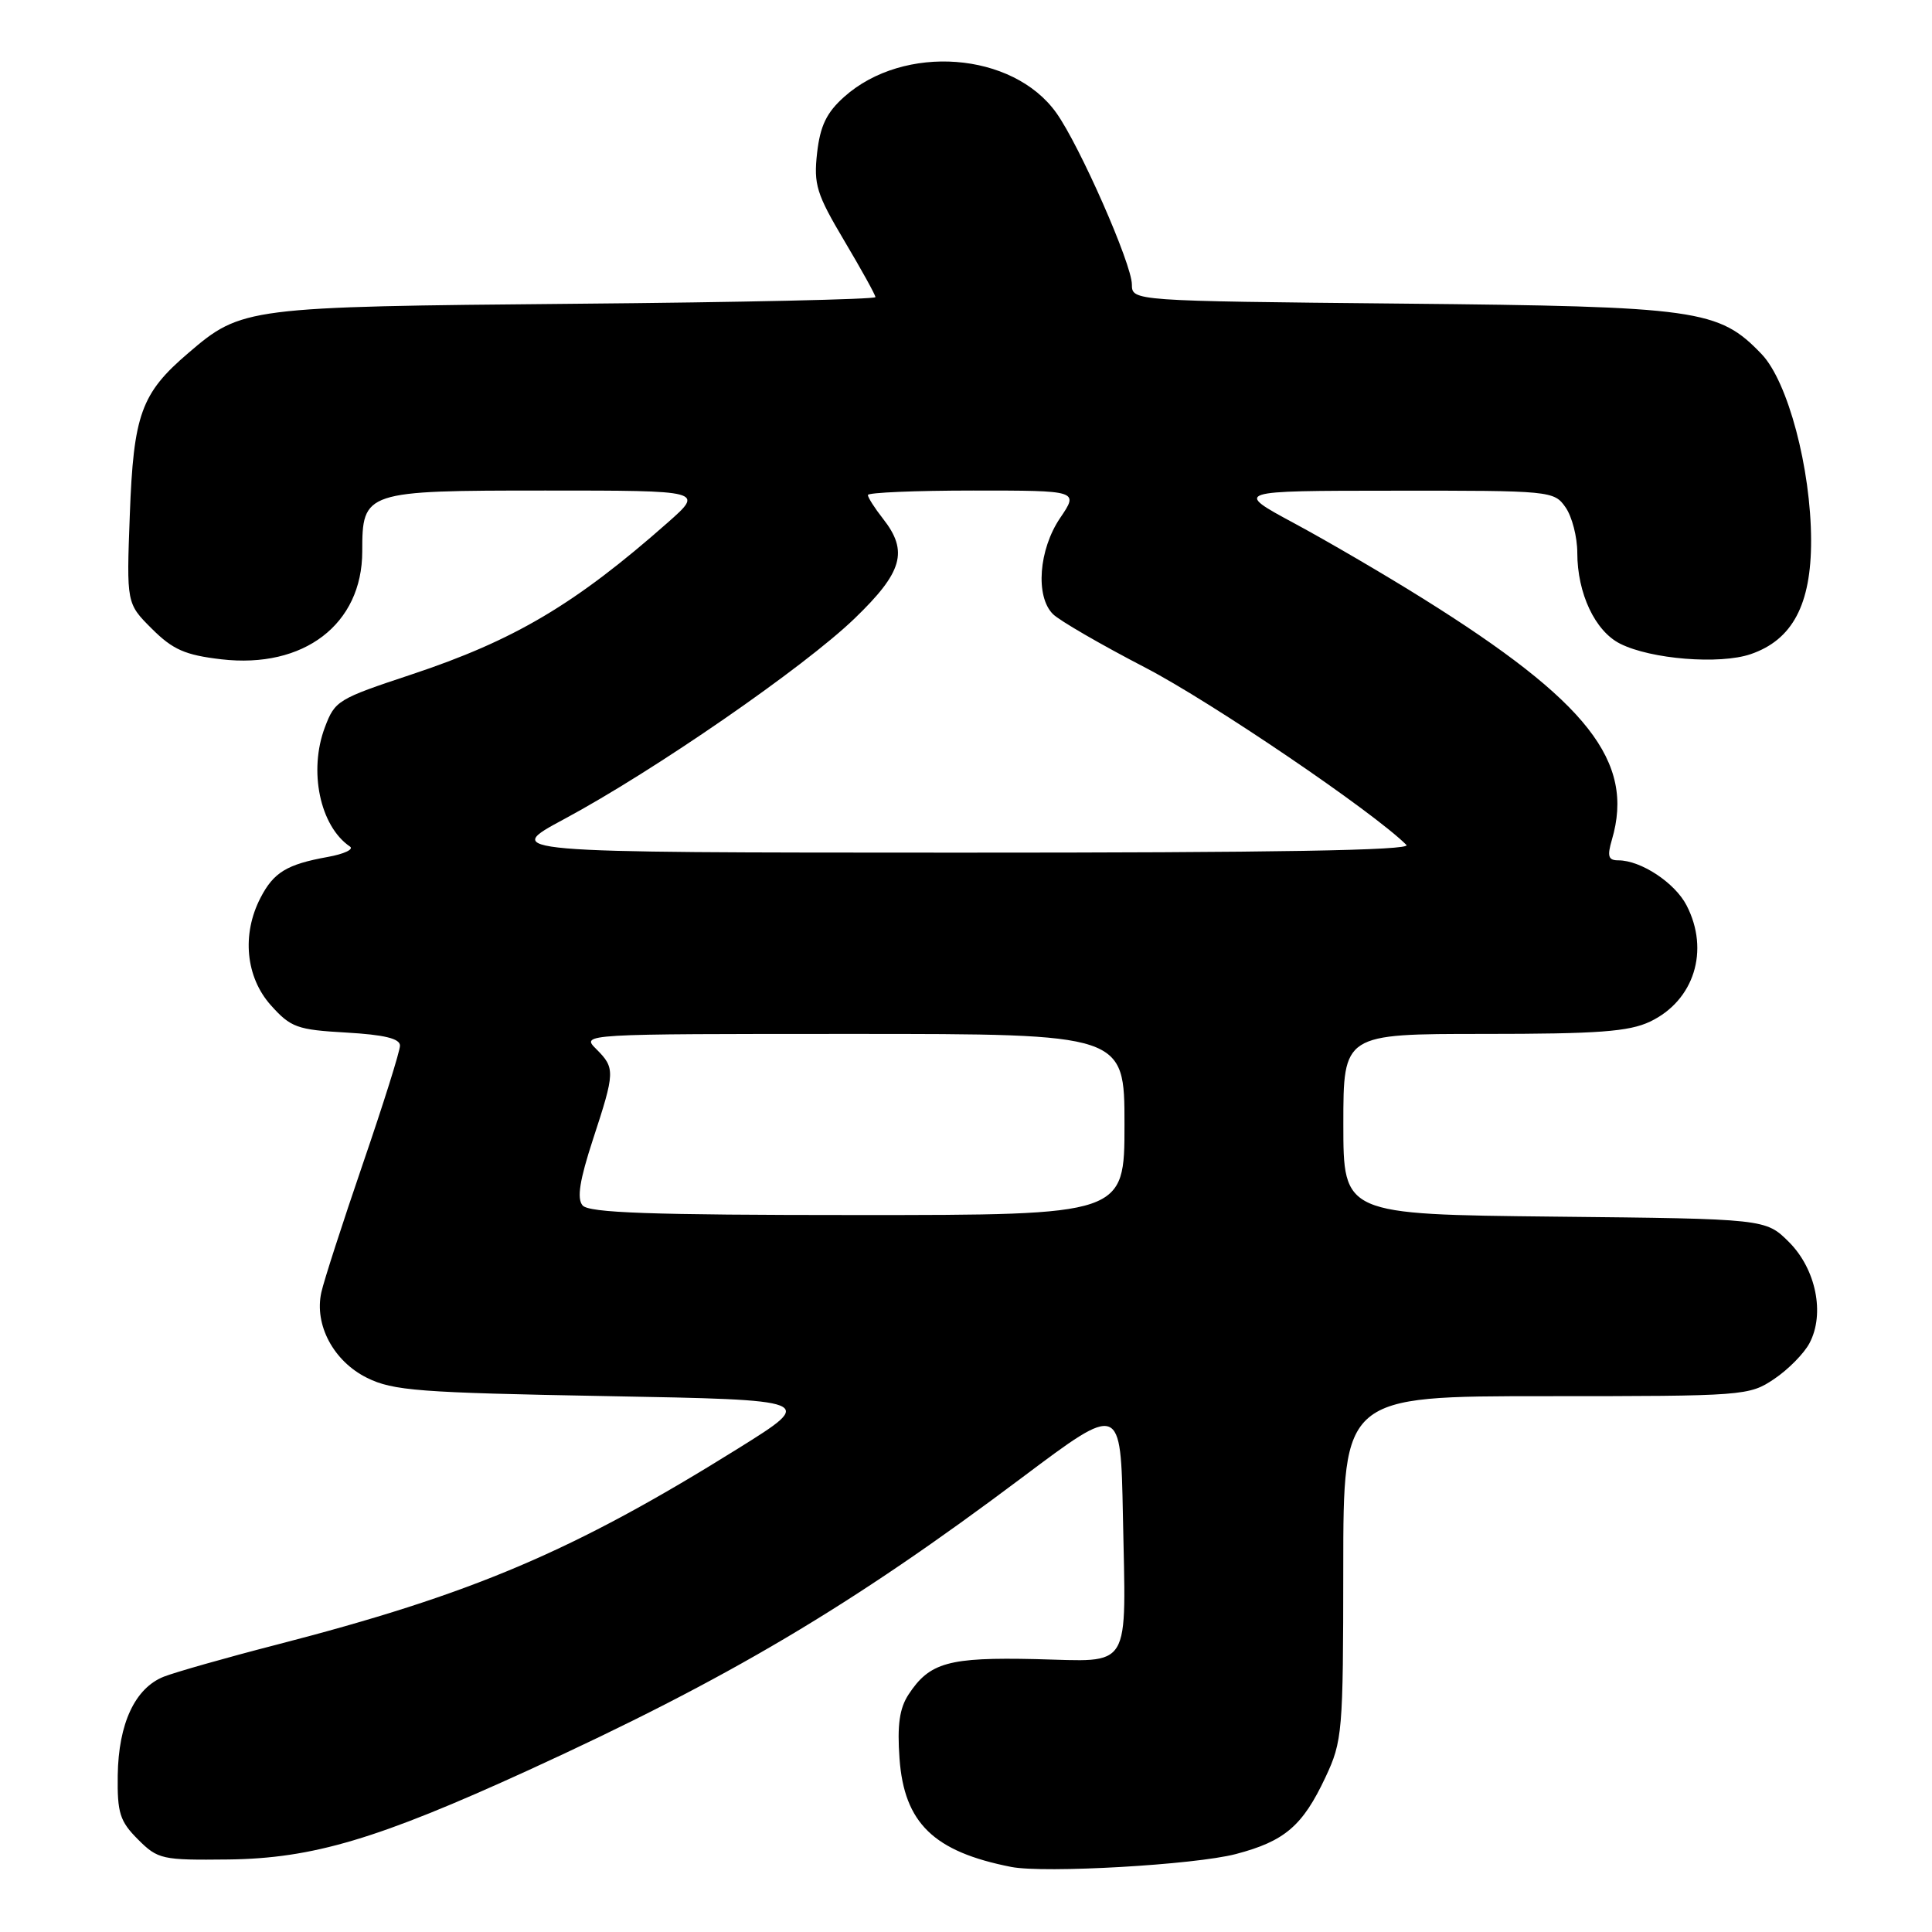 <?xml version="1.0" encoding="UTF-8" standalone="no"?>
<!DOCTYPE svg PUBLIC "-//W3C//DTD SVG 1.1//EN" "http://www.w3.org/Graphics/SVG/1.1/DTD/svg11.dtd" >
<svg xmlns="http://www.w3.org/2000/svg" xmlns:xlink="http://www.w3.org/1999/xlink" version="1.1" viewBox="0 0 256 256">
 <g >
 <path fill="currentColor"
d=" M 163.76 245.67 C 170.24 243.97 172.61 241.93 175.63 235.50 C 177.88 230.71 177.98 229.53 177.99 207.75 C 178.00 185.00 178.00 185.00 204.85 185.00 C 231.15 185.00 231.77 184.95 235.09 182.72 C 236.95 181.47 239.06 179.33 239.77 177.97 C 241.83 174.08 240.63 168.17 237.06 164.59 C 233.96 161.50 233.96 161.50 205.98 161.21 C 178.00 160.91 178.00 160.91 178.00 148.96 C 178.00 137.00 178.00 137.00 196.60 137.00 C 211.74 137.00 215.84 136.70 218.64 135.37 C 224.48 132.59 226.57 125.94 223.48 119.97 C 221.94 116.98 217.43 114.00 214.44 114.00 C 213.10 114.00 212.94 113.47 213.59 111.25 C 216.63 100.91 210.39 92.95 188.50 79.28 C 183.55 76.18 175.90 71.71 171.50 69.34 C 163.50 65.03 163.50 65.03 184.69 65.02 C 205.47 65.00 205.92 65.04 207.44 67.22 C 208.30 68.44 209.00 71.16 209.00 73.25 C 209.00 78.62 211.35 83.62 214.67 85.29 C 218.74 87.35 227.87 88.08 231.97 86.68 C 237.51 84.79 240.00 80.10 239.98 71.60 C 239.96 62.06 236.90 50.55 233.42 46.92 C 227.74 40.99 225.06 40.61 185.75 40.23 C 150.00 39.88 150.00 39.88 149.98 37.69 C 149.97 34.98 143.06 19.29 139.97 14.96 C 134.20 6.86 119.76 5.77 111.85 12.84 C 109.52 14.92 108.68 16.68 108.27 20.26 C 107.80 24.45 108.19 25.70 111.87 31.90 C 114.14 35.72 116.00 39.08 116.00 39.37 C 116.00 39.66 98.11 40.06 76.25 40.25 C 32.61 40.64 32.02 40.72 24.95 46.78 C 18.70 52.12 17.69 54.91 17.20 68.23 C 16.76 79.96 16.76 79.96 20.13 83.32 C 22.90 86.08 24.53 86.80 29.32 87.36 C 40.26 88.63 47.99 82.72 48.00 73.08 C 48.00 65.09 48.27 65.00 72.30 65.00 C 93.28 65.00 93.28 65.00 88.47 69.25 C 76.21 80.07 68.17 84.84 54.50 89.38 C 44.77 92.61 44.39 92.83 43.06 96.34 C 40.86 102.13 42.39 109.47 46.37 112.17 C 46.92 112.54 45.59 113.16 43.43 113.55 C 38.00 114.53 36.26 115.59 34.51 118.98 C 32.01 123.82 32.56 129.47 35.88 133.19 C 38.53 136.15 39.36 136.45 45.88 136.82 C 50.91 137.11 53.00 137.61 53.00 138.55 C 53.00 139.28 50.79 146.31 48.09 154.18 C 45.39 162.06 42.91 169.73 42.58 171.24 C 41.62 175.55 44.20 180.38 48.63 182.57 C 52.08 184.28 55.55 184.54 80.30 184.99 C 108.11 185.50 108.11 185.50 97.84 191.91 C 75.92 205.58 62.62 211.23 36.50 217.97 C 29.90 219.67 23.24 221.57 21.70 222.17 C 17.89 223.69 15.70 228.37 15.60 235.24 C 15.53 240.23 15.88 241.33 18.29 243.74 C 20.93 246.38 21.47 246.49 30.28 246.39 C 41.46 246.25 50.05 243.69 69.96 234.59 C 96.53 222.43 112.74 212.82 135.49 195.74 C 148.50 185.98 148.50 185.98 148.79 200.74 C 149.19 221.68 150.13 220.14 137.22 219.84 C 125.69 219.58 123.17 220.28 120.38 224.54 C 119.19 226.36 118.87 228.59 119.19 233.01 C 119.81 241.57 123.72 245.36 134.00 247.38 C 138.42 248.24 158.33 247.10 163.76 245.67 Z  M 77.19 159.72 C 76.42 158.80 76.81 156.37 78.56 151.01 C 81.51 142.01 81.53 141.53 79.00 139.00 C 77.00 137.00 77.00 137.00 113.00 137.00 C 149.00 137.00 149.00 137.00 149.00 149.00 C 149.00 161.00 149.00 161.00 113.62 161.00 C 86.16 161.00 78.01 160.71 77.19 159.72 Z  M 74.78 108.52 C 86.67 102.14 106.53 88.42 113.24 81.95 C 119.61 75.81 120.40 73.05 117.00 68.73 C 115.90 67.33 115.00 65.92 115.00 65.59 C 115.00 65.27 121.29 65.00 128.97 65.00 C 142.94 65.00 142.94 65.00 140.47 68.64 C 137.64 72.82 137.17 79.03 139.52 81.37 C 140.35 82.21 145.87 85.41 151.79 88.48 C 160.56 93.04 181.99 107.59 186.36 111.96 C 187.08 112.68 168.90 112.99 126.95 112.98 C 66.50 112.97 66.50 112.97 74.78 108.52 Z "/>
</g>
</svg>